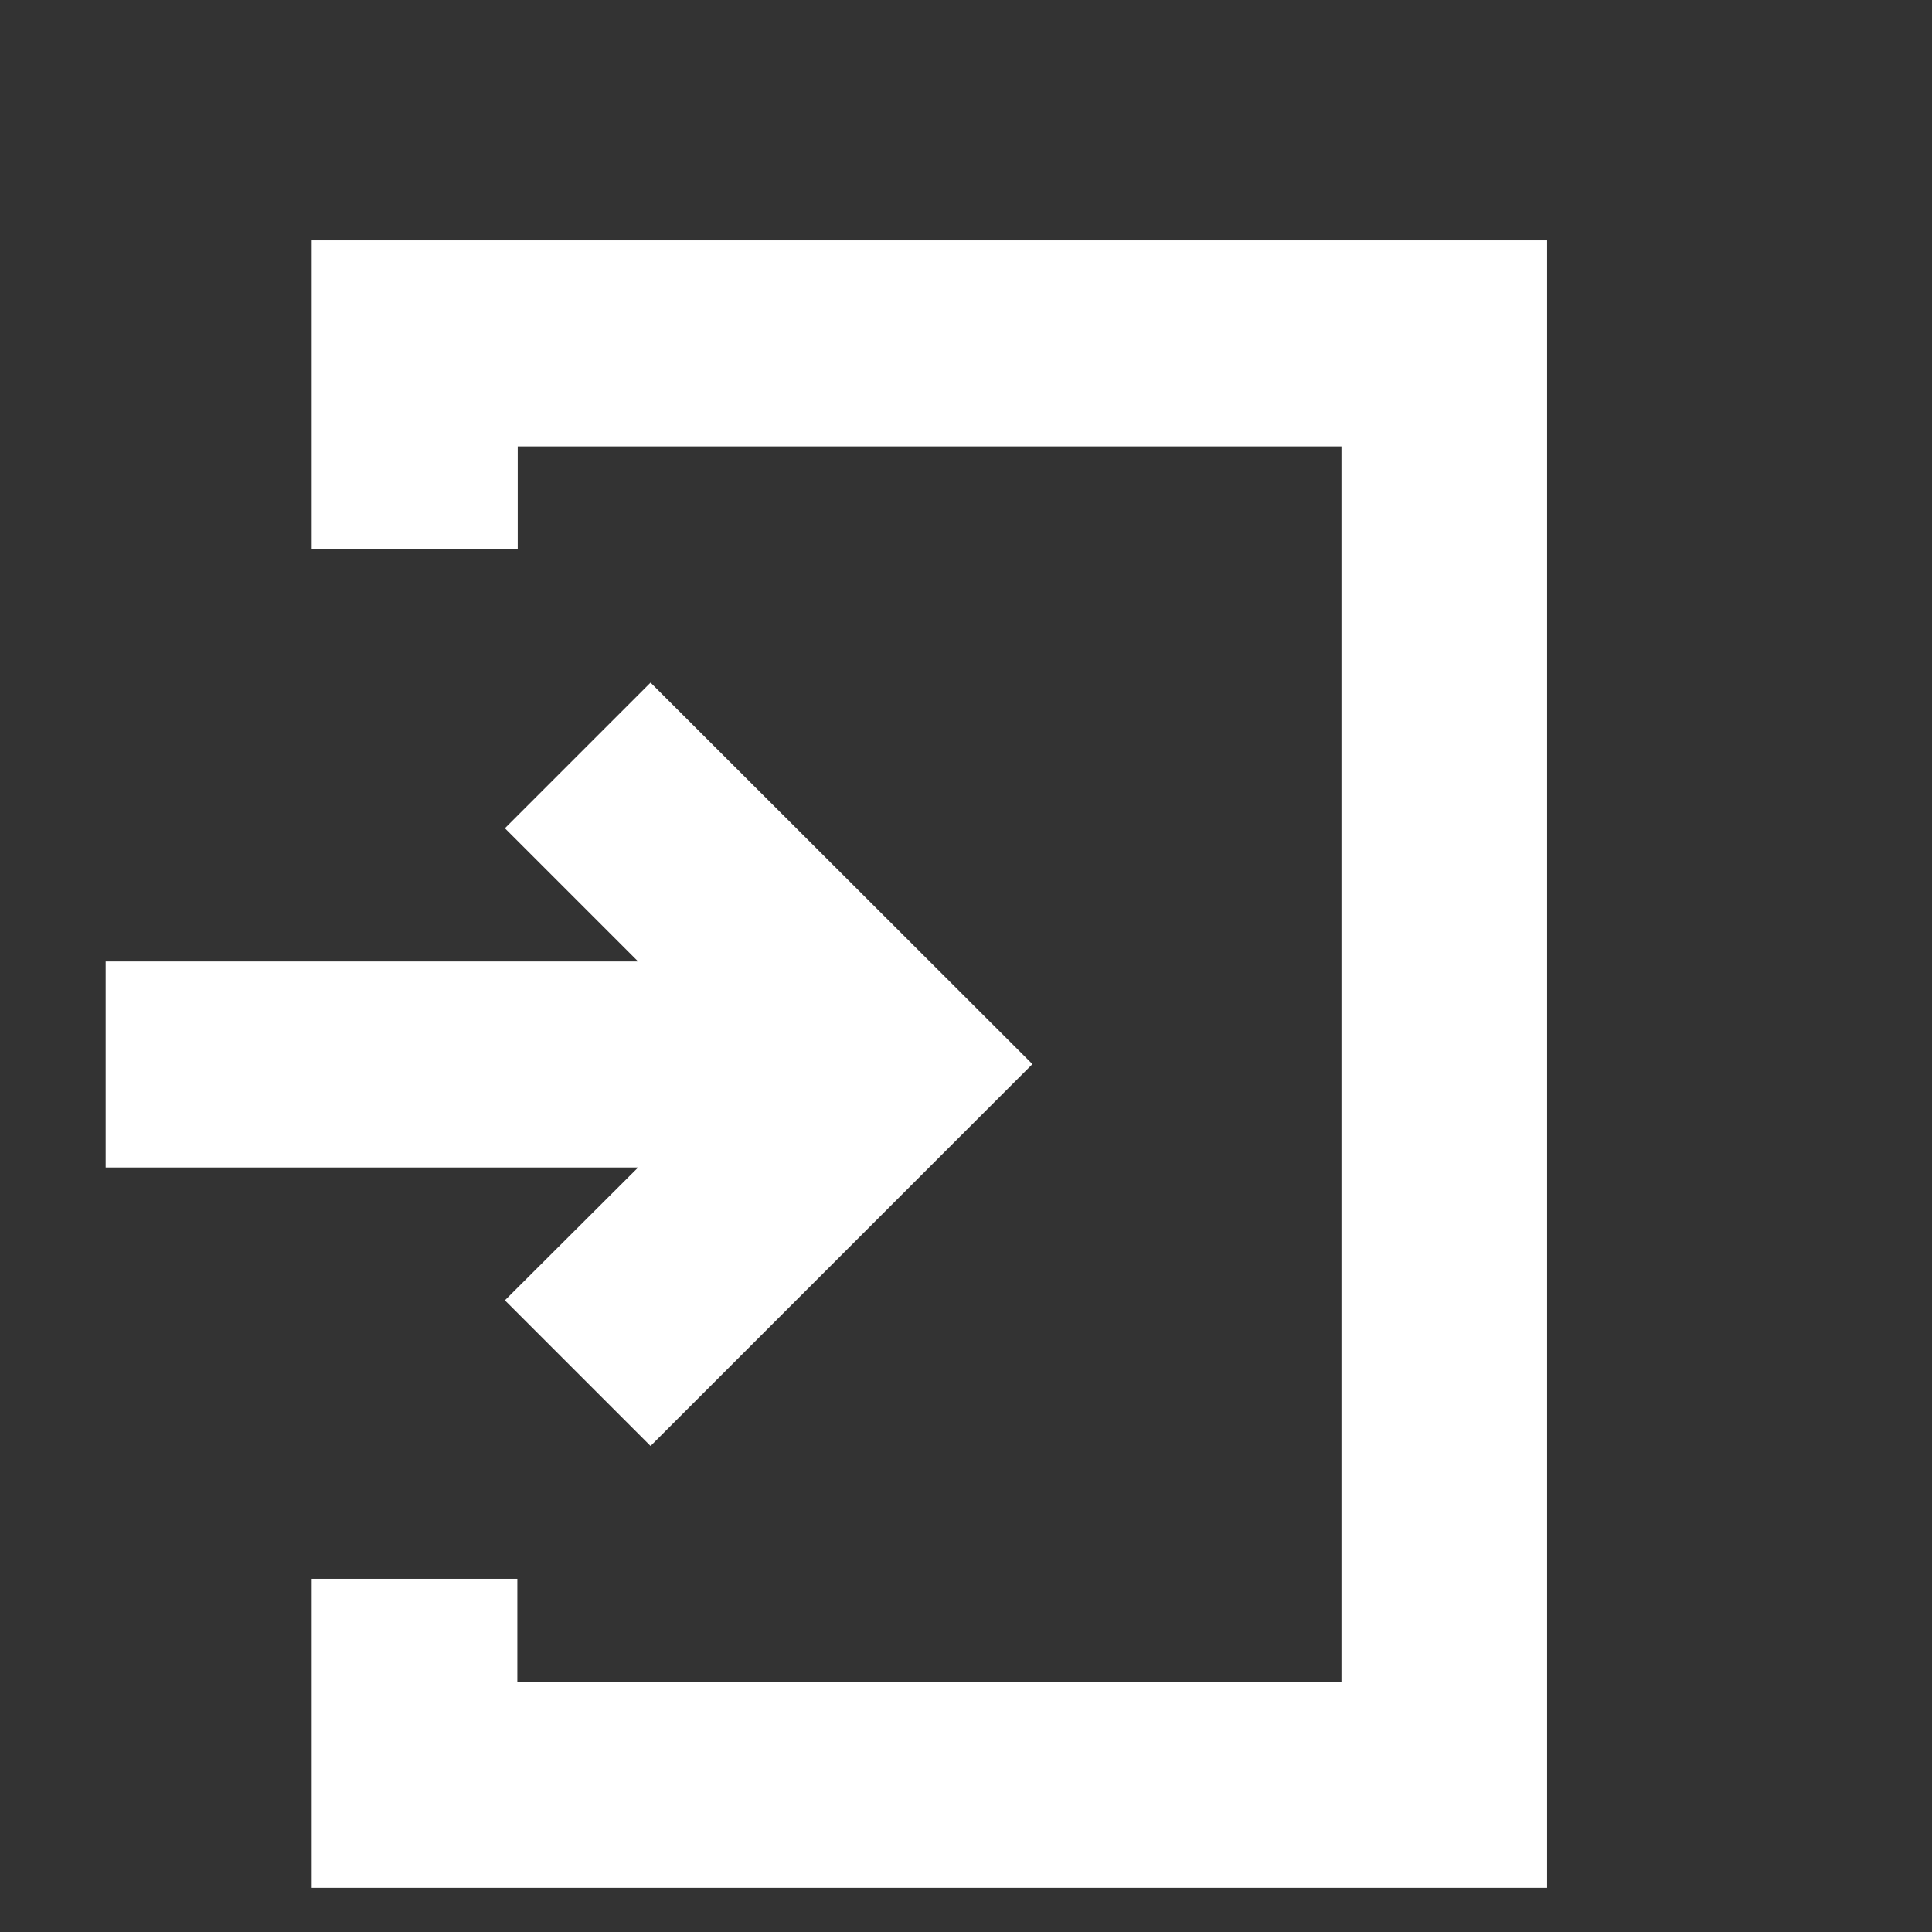 <?xml version="1.0" encoding="utf-8"?>
<!-- Generator: Adobe Illustrator 24.0.2, SVG Export Plug-In . SVG Version: 6.00 Build 0)  -->
<svg version="1.1" id="Capa_1" xmlns="http://www.w3.org/2000/svg" xmlns:xlink="http://www.w3.org/1999/xlink" x="0px" y="0px"
	 viewBox="0 0 512 512" style="enable-background:new 0 0 512 512;" xml:space="preserve">
<rect x="0" y="0" width="512" height="512" fill="#333333" stroke="none"/>
<style type="text/css">
	.st0{fill:#FFFFFF;}
</style>
<path class="st0" d="M82.6,63.7v81.9h54.6v-27.3h218.3v327.4H137.1v-27.3H82.6v81.9H410V63.7L82.6,63.7z"/>
<path class="st0" d="M133.8,344.6l38.6,38.6L273.6,282L172.4,180.9l-38.6,38.6l35.3,35.3H28v54.6h141.1L133.8,344.6z"/>
</svg>
